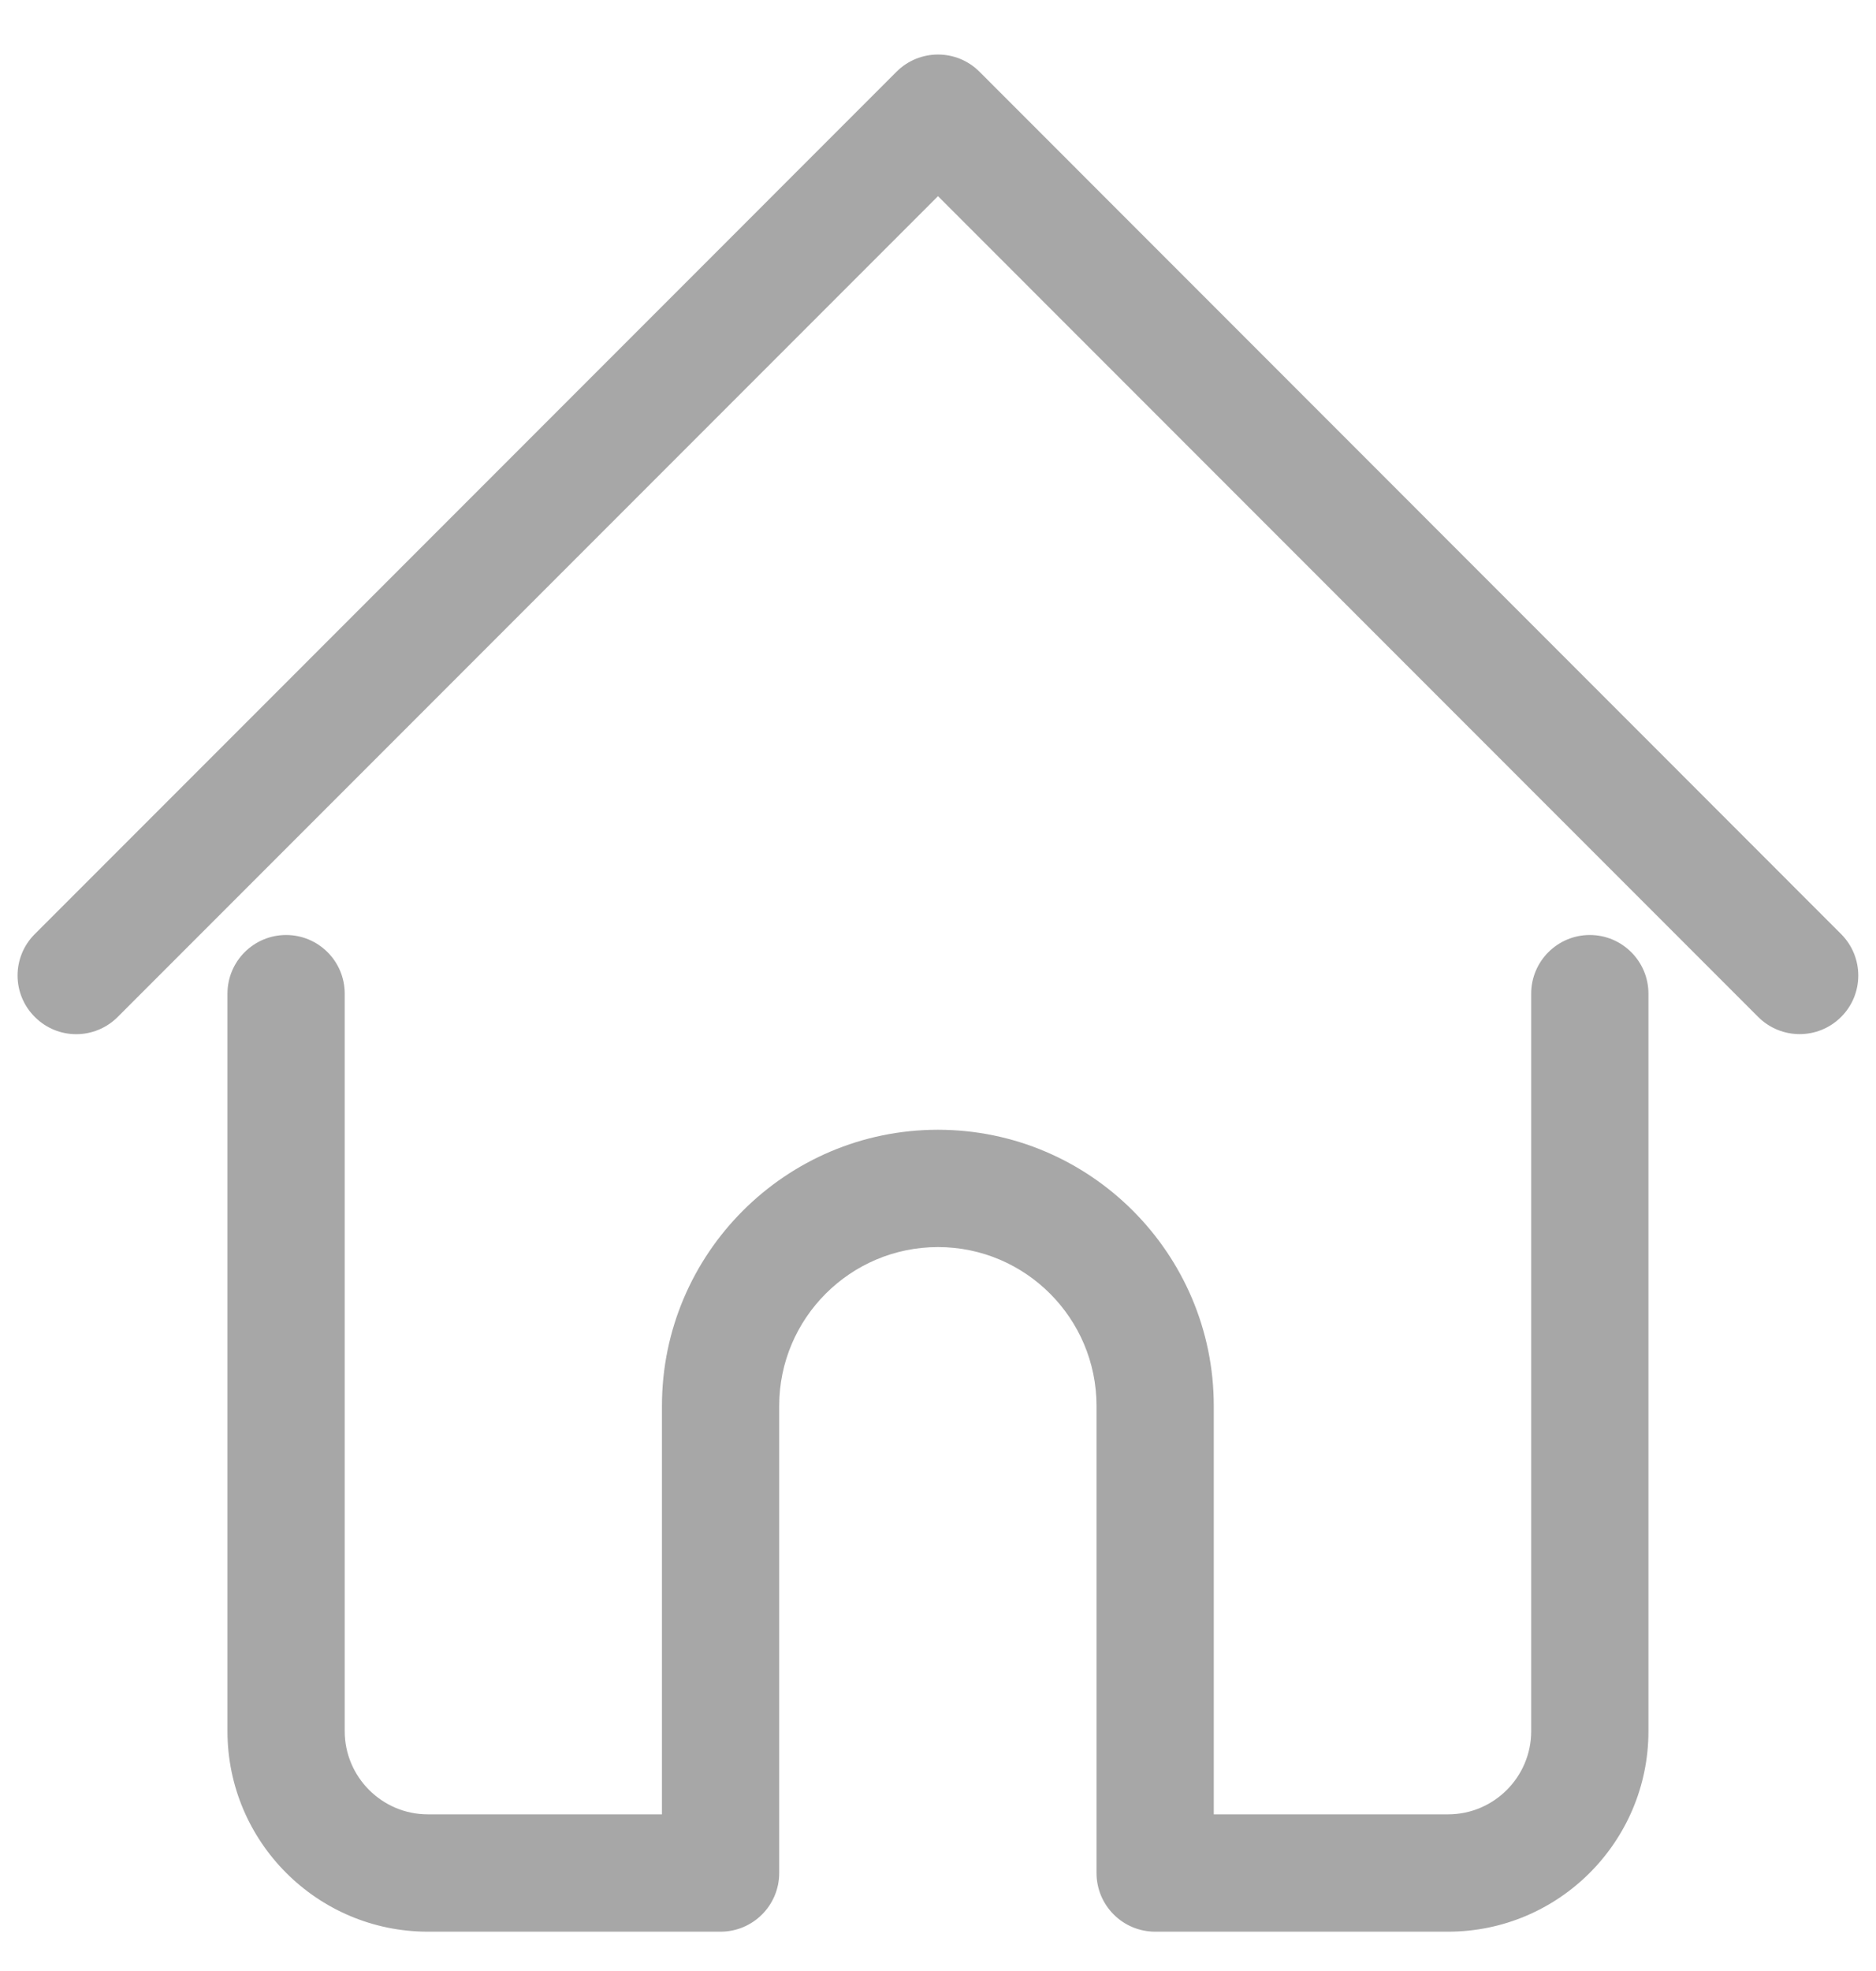 <svg width="20" height="21" viewBox="0 0 20 21" fill="none" xmlns="http://www.w3.org/2000/svg">
<g clip-path="url(#clip0_2860_417)">
<path d="M17.574 10.587V18.445C17.574 19.623 16.616 20.581 15.438 20.581H12.315C11.97 20.581 11.69 20.301 11.69 19.956V14.979C11.69 14.046 10.932 13.287 10 13.287C9.066 13.287 8.307 14.046 8.307 14.979V19.956C8.307 20.301 8.027 20.581 7.682 20.581H4.561C3.383 20.581 2.425 19.623 2.425 18.445V10.587C2.425 10.242 2.705 9.962 3.05 9.962C3.396 9.962 3.675 10.242 3.675 10.587V18.445C3.675 18.933 4.073 19.331 4.561 19.331H7.057V14.979C7.057 13.357 8.377 12.037 9.999 12.037C11.621 12.037 12.94 13.357 12.94 14.979V19.331H15.438C15.926 19.331 16.324 18.933 16.324 18.445V10.587C16.324 10.242 16.604 9.962 16.949 9.962C17.294 9.962 17.574 10.242 17.574 10.587ZM19.628 9.952L17.391 7.714L10.442 0.764C10.198 0.52 9.802 0.52 9.558 0.764L0.371 9.952C0.126 10.196 0.126 10.591 0.371 10.835C0.615 11.08 1.01 11.08 1.255 10.835L10 2.09L16.507 8.598L18.744 10.835C18.866 10.957 19.026 11.018 19.186 11.018C19.346 11.018 19.506 10.957 19.628 10.835C19.872 10.592 19.872 10.196 19.628 9.952Z" fill="#A7A7A7"/>
</g>
<defs>
<clipPath id="clip0_2860_417">
<rect width="20" height="20" fill="white" transform="translate(0 0.581)"/>
</clipPath>
</defs>
</svg>
